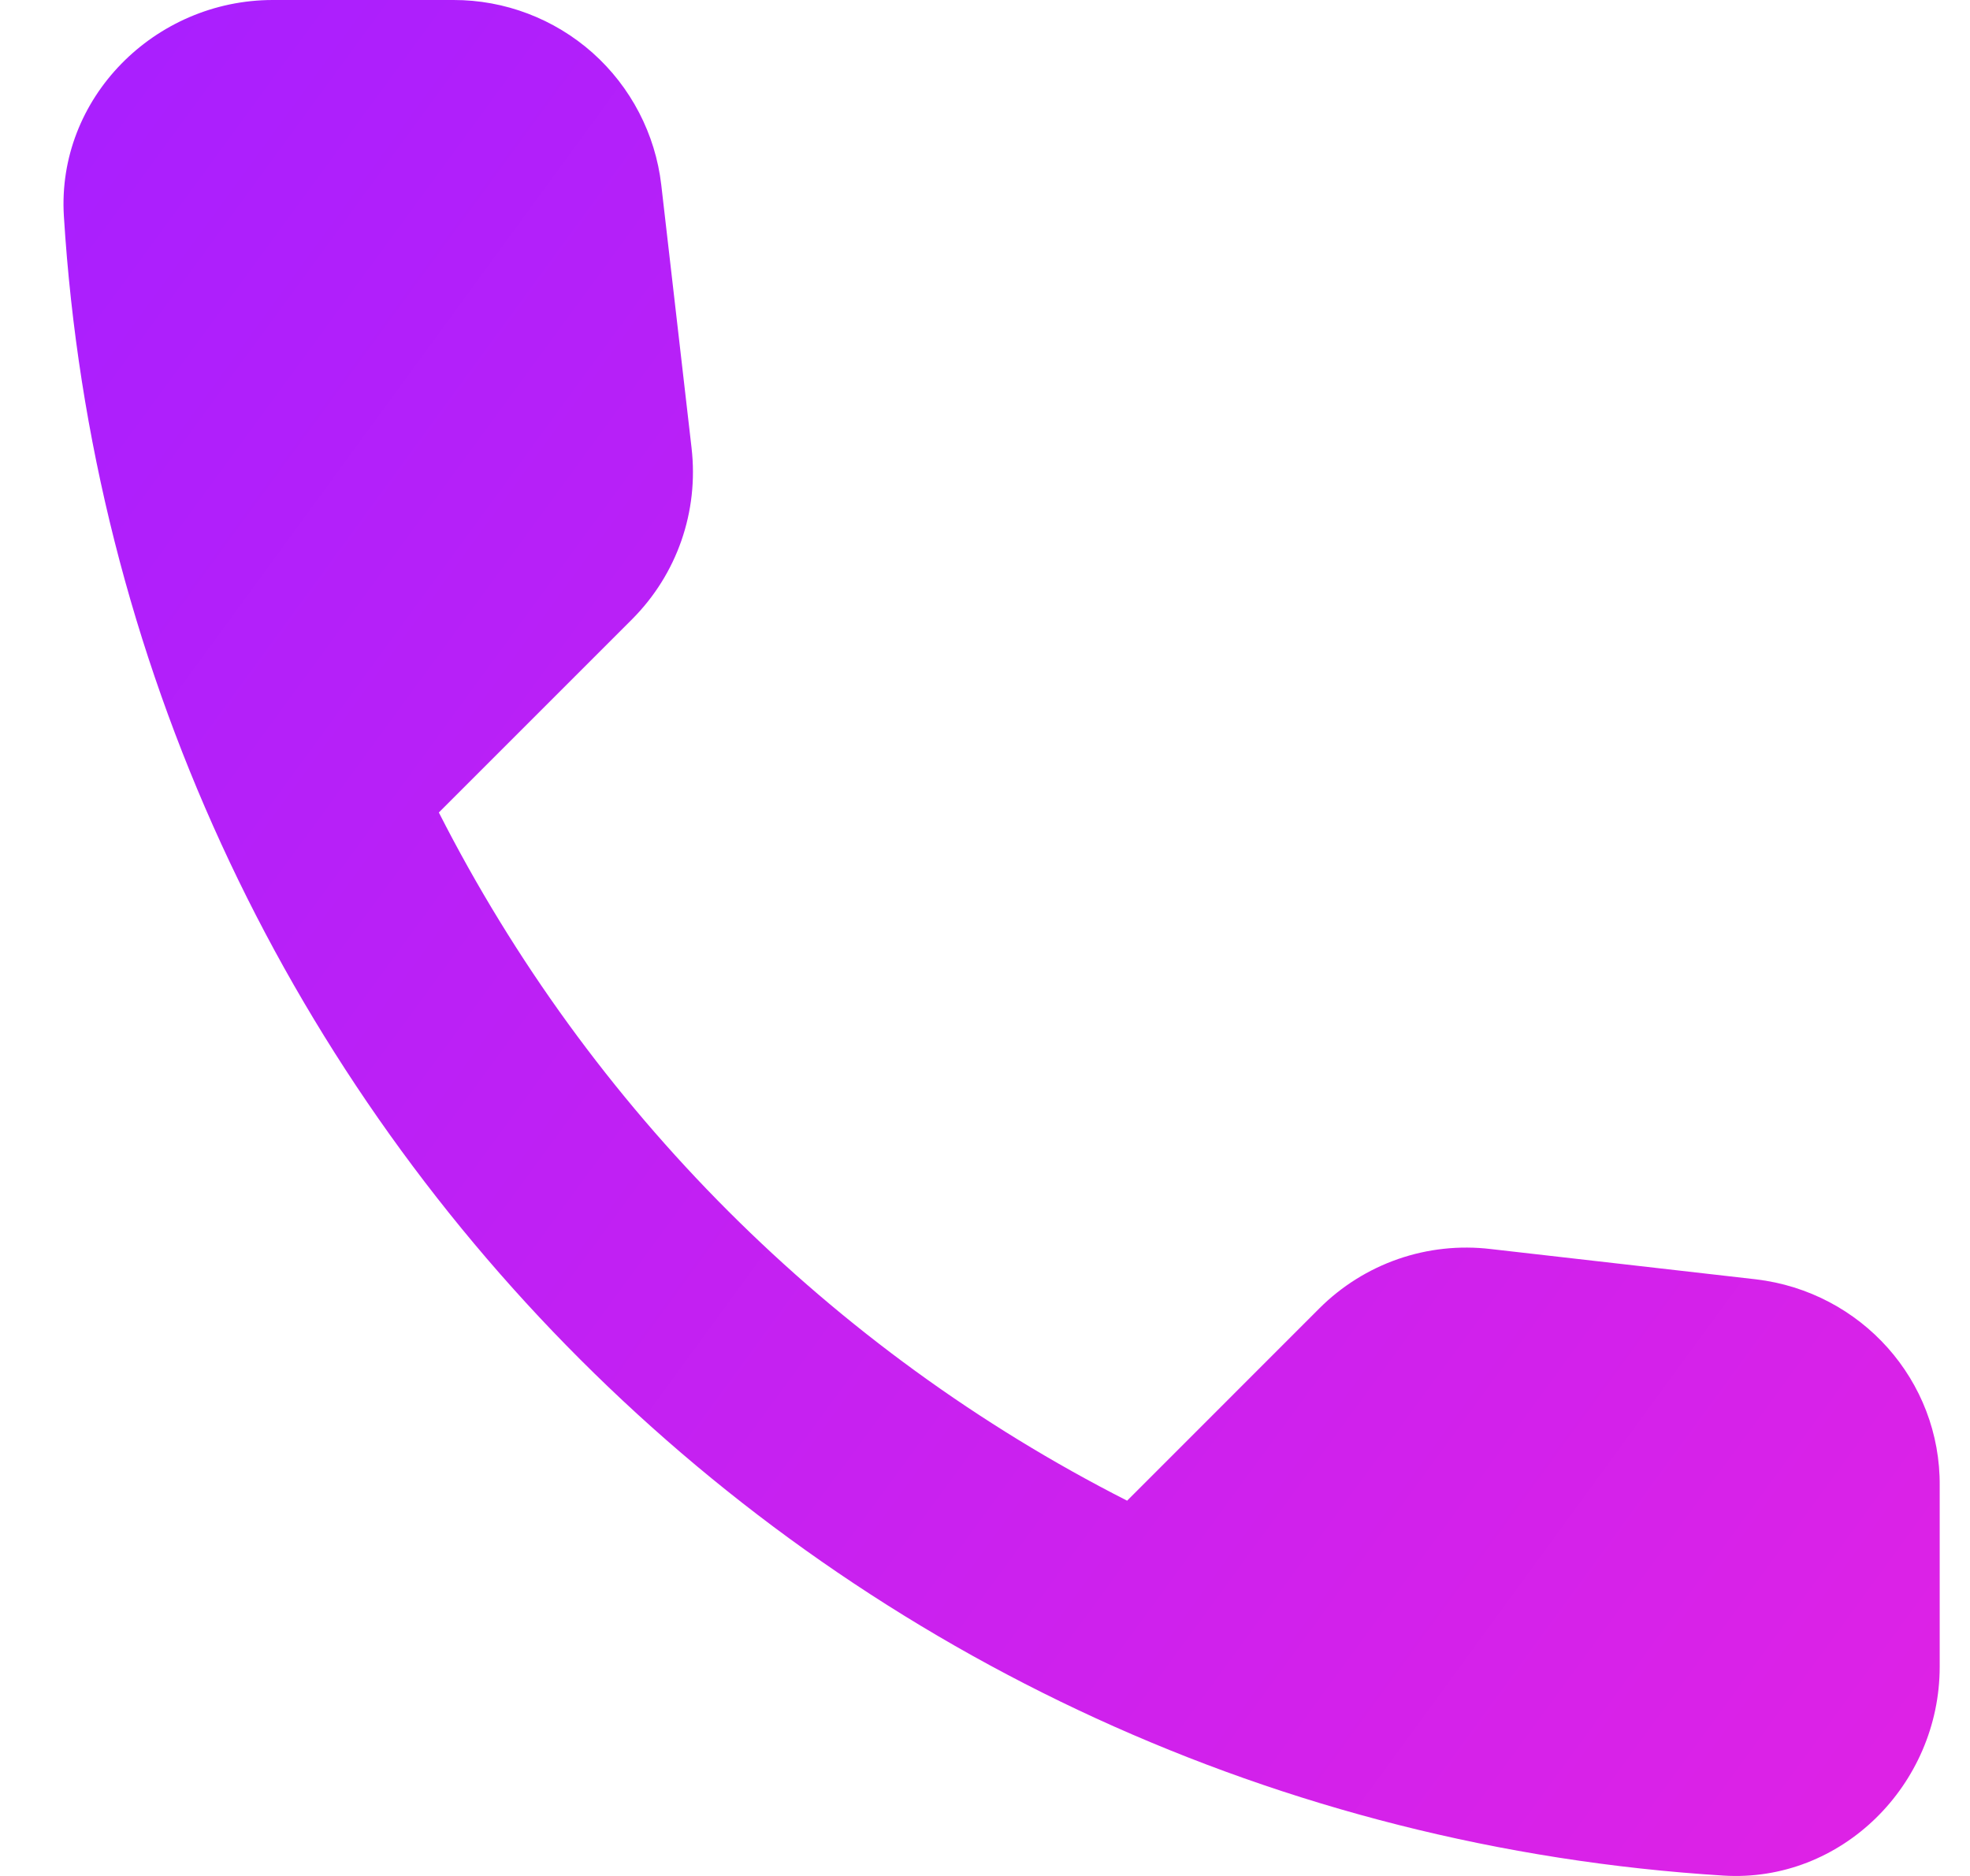 <svg width="21" height="20" viewBox="0 0 21 20" fill="none" xmlns="http://www.w3.org/2000/svg">
<path d="M18.717 13.639L15.889 13.316C15.557 13.277 15.22 13.313 14.903 13.423C14.587 13.533 14.3 13.713 14.063 13.95L12.015 15.999C8.854 14.392 6.285 11.822 4.678 8.662L6.738 6.602C7.216 6.123 7.45 5.455 7.372 4.776L7.049 1.971C6.986 1.428 6.725 0.927 6.317 0.563C5.908 0.2 5.38 -0.001 4.834 1.57505e-06H2.908C1.649 1.57505e-06 0.603 1.047 0.681 2.305C1.271 11.813 8.875 19.406 18.372 19.996C19.63 20.074 20.677 19.027 20.677 17.769V15.843C20.688 14.719 19.842 13.772 18.717 13.639Z" fill="url(#paint0_linear_1_1073)"/>
<defs>
<linearGradient id="paint0_linear_1_1073" x1="1.455" y1="0.667" x2="22.278" y2="15.874" gradientUnits="userSpaceOnUse">
<stop stop-color="#AA1FFE"/>
<stop offset="1" stop-color="#DD22E6"/>
</linearGradient>
</defs>
</svg>
